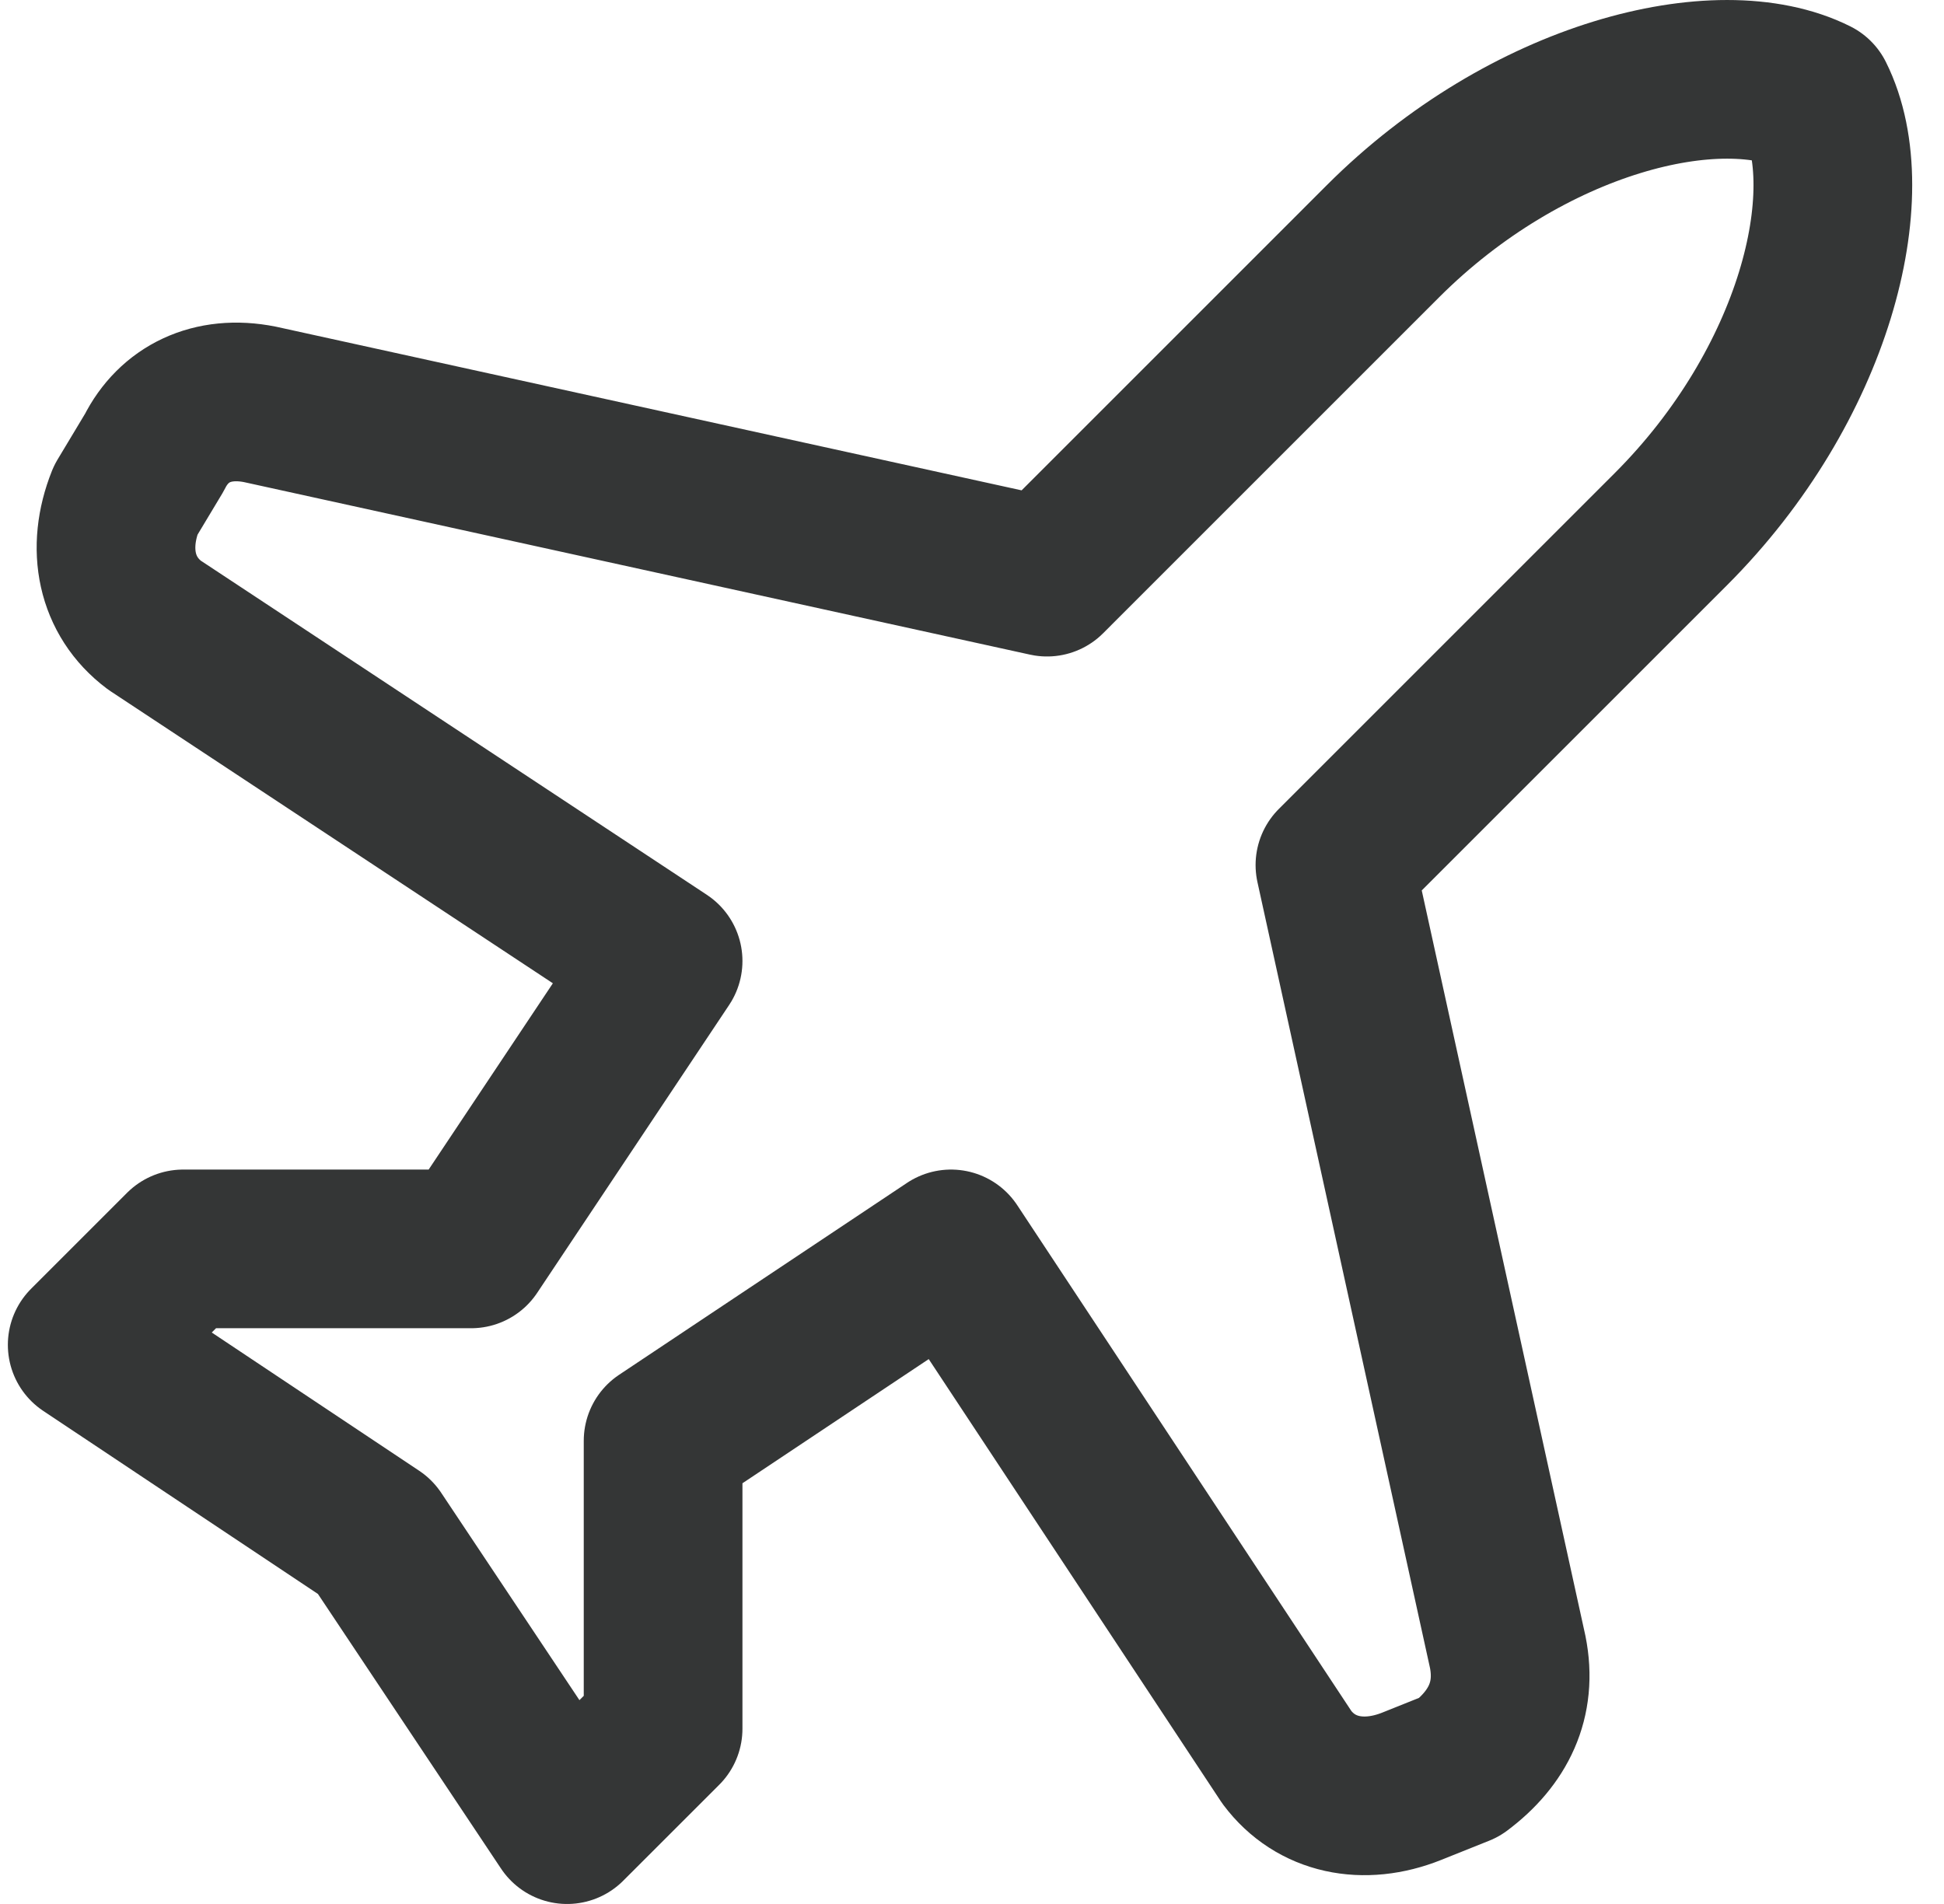 <svg width="49" height="48" viewBox="0 0 49 48" fill="none" xmlns="http://www.w3.org/2000/svg">
<path d="M38.003 41.645L33.648 21.808L42.116 13.34C45.745 9.711 46.954 4.873 45.745 2.454C43.325 1.244 38.487 2.454 34.858 6.082L26.391 14.55L6.553 10.195C5.343 9.953 4.376 10.437 3.892 11.405L3.166 12.614C2.682 13.824 2.924 15.034 3.892 15.759L16.714 24.227L11.875 31.485H4.617L2.198 33.904L9.456 38.742L14.294 46L16.714 43.581V36.323L23.971 31.485L32.439 44.306C33.165 45.274 34.374 45.516 35.584 45.032L36.793 44.548C37.761 43.823 38.245 42.855 38.003 41.645Z" stroke="#343636" stroke-width="4" stroke-linecap="round" stroke-linejoin="round"/>
</svg>
